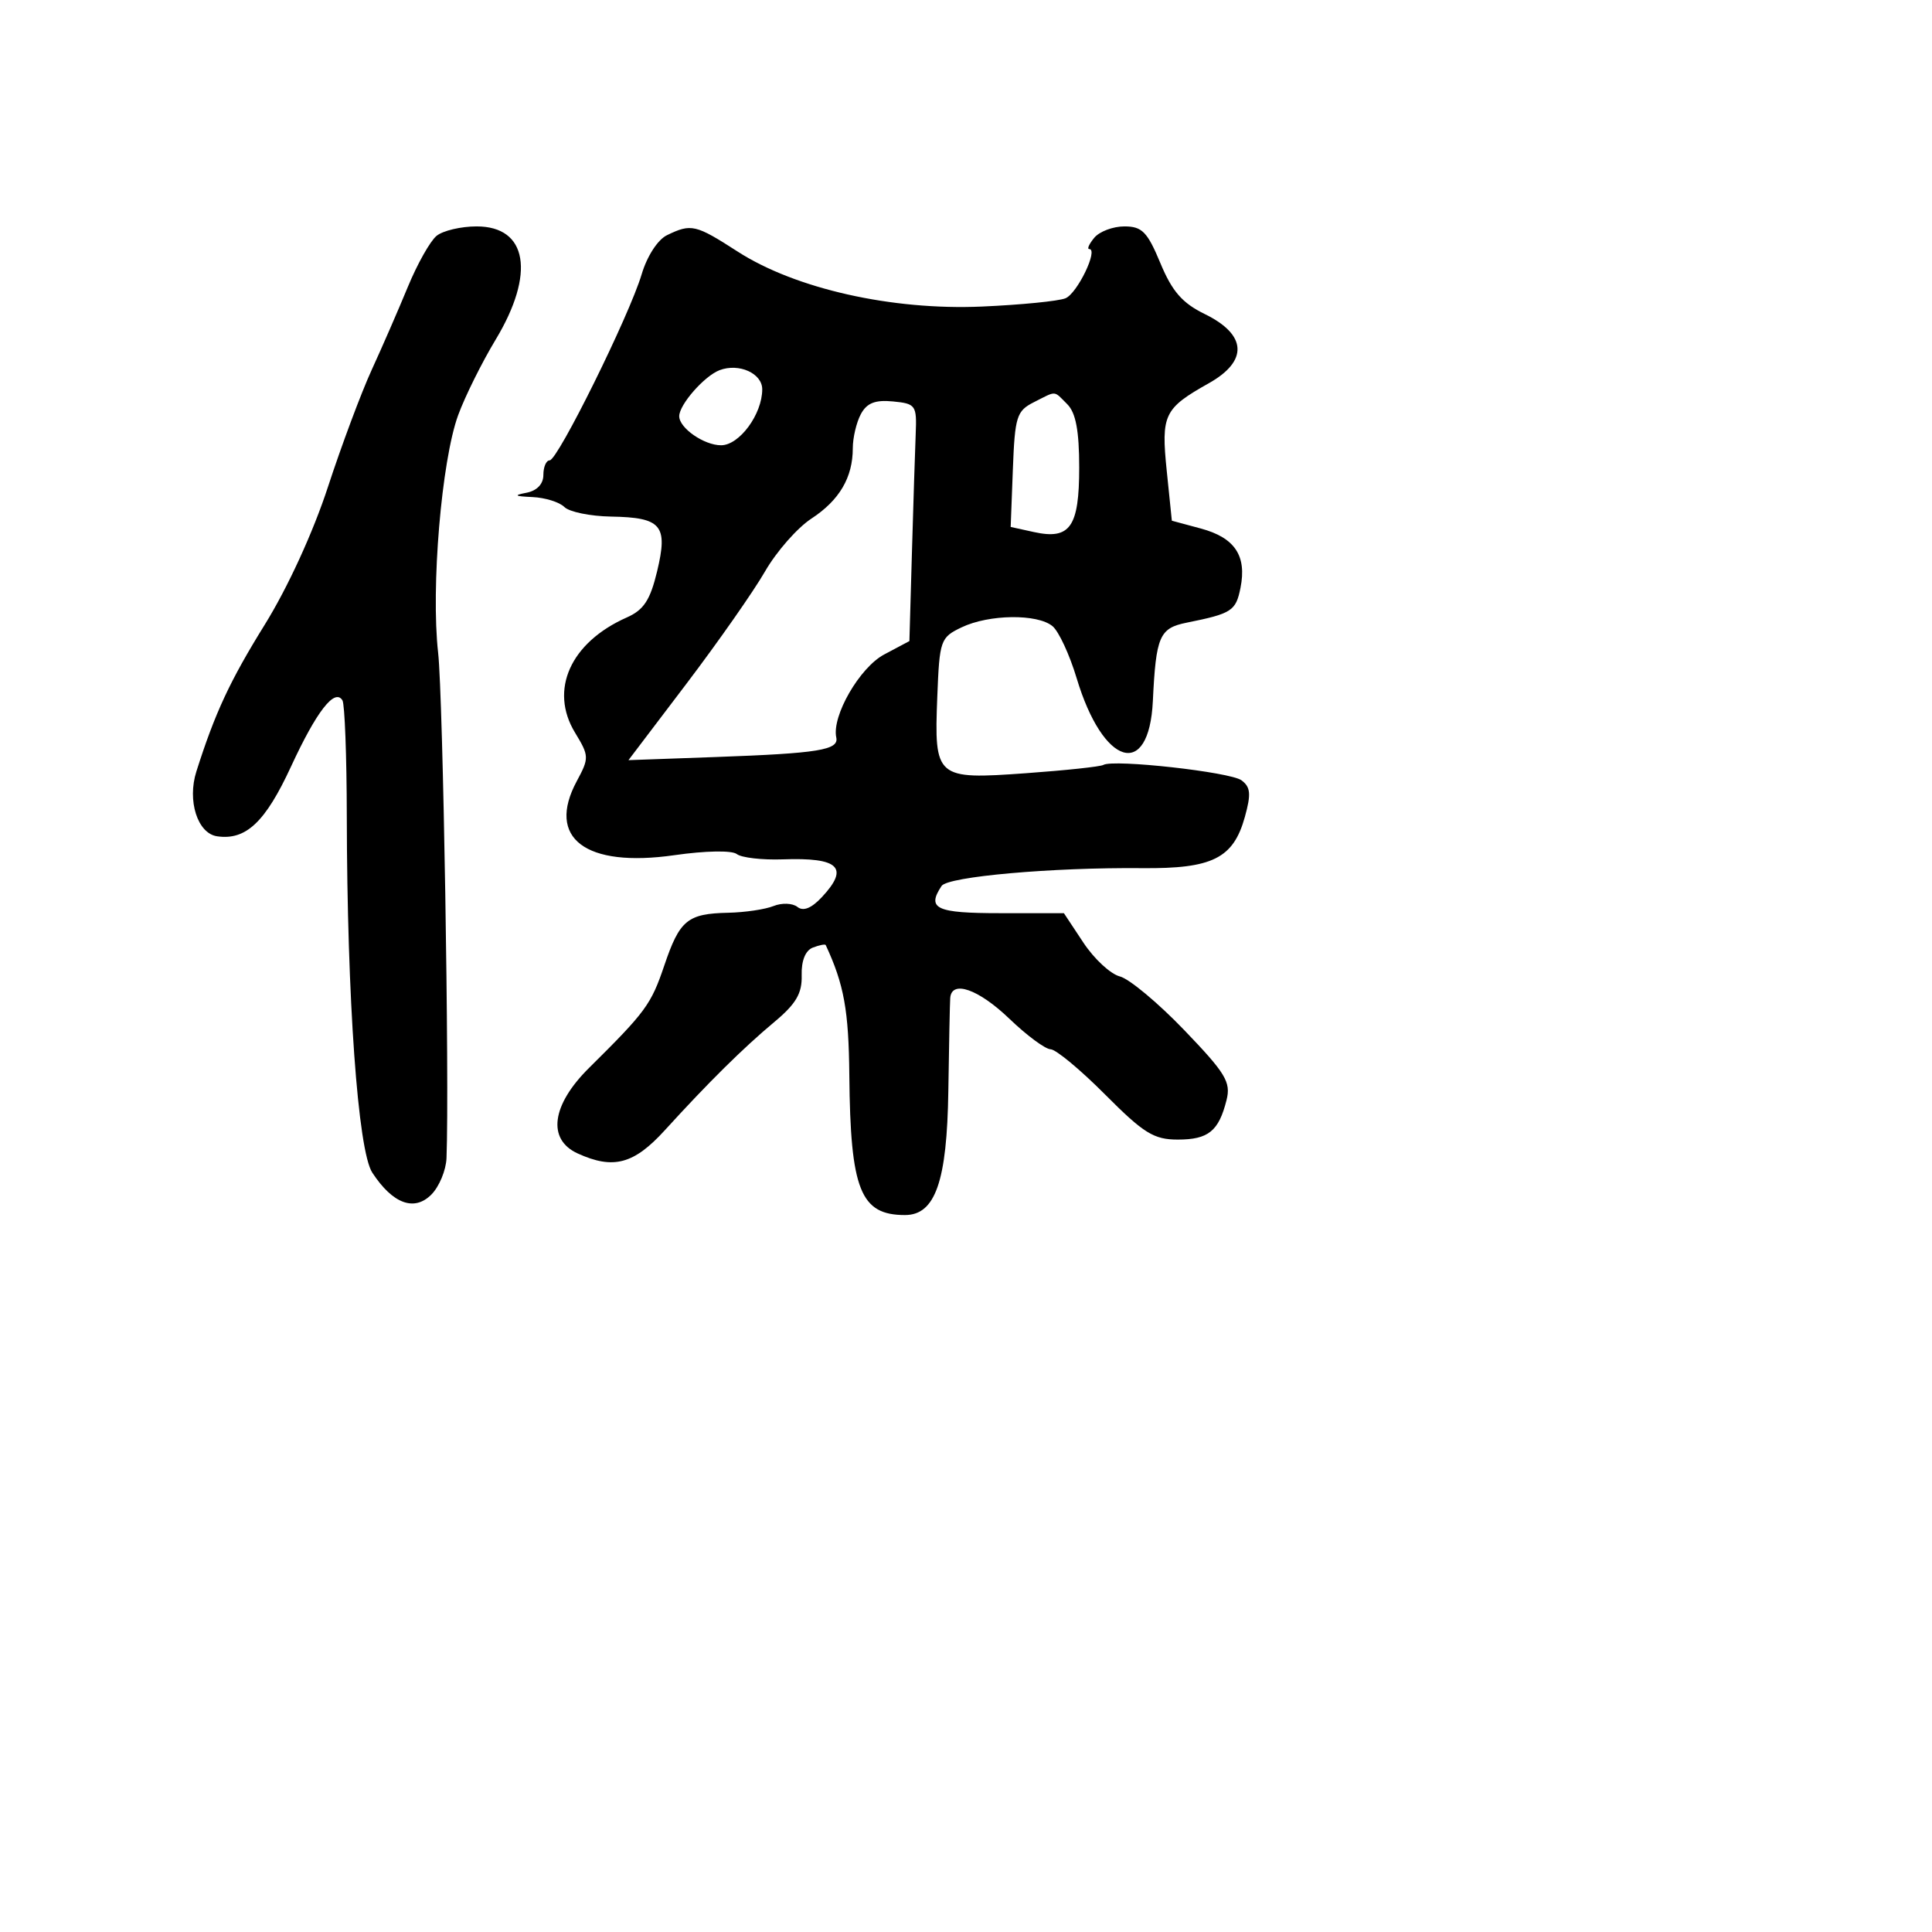 <svg xmlns="http://www.w3.org/2000/svg" width="256" height="256" viewBox="0 0 256 256" version="1.1">
	<path d="M 57.849 31.250 C 57.006 31.938, 55.295 34.975, 54.047 38 C 52.800 41.025, 50.644 45.975, 49.256 49 C 47.868 52.025, 45.255 59.017, 43.449 64.537 C 41.487 70.535, 38.121 77.871, 35.085 82.766 C 30.461 90.222, 28.495 94.442, 26.022 102.220 C 24.788 106.100, 26.171 110.432, 28.766 110.813 C 32.582 111.373, 35.157 108.943, 38.565 101.565 C 41.942 94.256, 44.356 91.149, 45.375 92.799 C 45.680 93.291, 45.939 100.175, 45.952 108.097 C 45.991 132.435, 47.423 152.471, 49.332 155.384 C 52.032 159.505, 54.878 160.566, 57.147 158.298 C 58.193 157.251, 59.101 155.069, 59.165 153.447 C 59.556 143.440, 58.709 92.307, 58.055 86.500 C 57.085 77.871, 58.502 61.044, 60.707 55.012 C 61.609 52.543, 63.843 48.043, 65.671 45.012 C 70.954 36.251, 69.906 30, 63.156 30 C 61.080 30, 58.692 30.563, 57.849 31.250 M 88.380 31.163 C 87.154 31.757, 85.738 33.942, 85.023 36.345 C 83.402 41.792, 73.905 61, 72.833 61 C 72.375 61, 72 61.869, 72 62.930 C 72 64.137, 71.157 65.023, 69.750 65.294 C 68.012 65.629, 68.194 65.759, 70.550 65.864 C 72.228 65.939, 74.131 66.531, 74.781 67.181 C 75.430 67.830, 78.206 68.401, 80.949 68.449 C 87.664 68.565, 88.536 69.597, 87.073 75.695 C 86.157 79.513, 85.300 80.821, 83.069 81.809 C 75.585 85.122, 72.752 91.419, 76.197 97.083 C 78.070 100.164, 78.080 100.436, 76.430 103.499 C 72.358 111.061, 77.558 115.007, 89.365 113.315 C 93.480 112.725, 96.978 112.663, 97.630 113.168 C 98.251 113.651, 100.995 113.966, 103.727 113.869 C 111.175 113.606, 112.565 114.944, 108.914 118.862 C 107.529 120.348, 106.436 120.790, 105.664 120.174 C 105.024 119.664, 103.600 119.610, 102.500 120.053 C 101.400 120.497, 98.700 120.898, 96.500 120.945 C 91.090 121.061, 90.063 121.907, 88.024 127.929 C 86.270 133.110, 85.571 134.062, 78.056 141.500 C 73.078 146.426, 72.472 150.983, 76.547 152.839 C 81.273 154.993, 83.993 154.266, 88.105 149.750 C 93.881 143.406, 98.480 138.860, 102.612 135.410 C 105.479 133.017, 106.294 131.626, 106.226 129.241 C 106.171 127.301, 106.721 125.937, 107.712 125.557 C 108.578 125.225, 109.343 125.076, 109.413 125.226 C 111.842 130.457, 112.460 133.873, 112.540 142.500 C 112.680 157.663, 114.010 161, 119.911 161 C 123.932 161, 125.486 156.549, 125.659 144.543 C 125.747 138.469, 125.859 132.938, 125.909 132.250 C 126.087 129.807, 129.657 131.058, 133.760 135 C 136.049 137.200, 138.503 139.016, 139.211 139.035 C 139.920 139.054, 143.172 141.754, 146.437 145.035 C 151.550 150.171, 152.888 151, 156.065 151 C 160.114 151, 161.489 149.885, 162.523 145.765 C 163.120 143.384, 162.415 142.218, 156.918 136.494 C 153.460 132.892, 149.622 129.692, 148.389 129.383 C 147.156 129.073, 144.982 127.060, 143.559 124.910 L 140.972 121 132.486 121 C 124.030 121, 122.764 120.408, 124.765 117.393 C 125.590 116.151, 139.446 114.922, 151.343 115.034 C 160.648 115.122, 163.421 113.741, 164.947 108.259 C 165.794 105.215, 165.710 104.290, 164.503 103.394 C 163.020 102.294, 147.533 100.571, 146.199 101.357 C 145.815 101.584, 141.194 102.078, 135.932 102.456 C 124.006 103.312, 123.776 103.114, 124.195 92.343 C 124.489 84.810, 124.607 84.471, 127.421 83.125 C 131.042 81.392, 137.464 81.310, 139.466 82.972 C 140.291 83.657, 141.728 86.756, 142.660 89.858 C 146.162 101.525, 152.257 103.359, 152.759 92.897 C 153.173 84.292, 153.630 83.233, 157.249 82.505 C 163.225 81.302, 163.759 80.956, 164.372 77.889 C 165.222 73.641, 163.619 71.244, 159.121 70.033 L 155.276 68.997 154.600 62.397 C 153.836 54.941, 154.228 54.124, 160.176 50.781 C 165.430 47.828, 165.225 44.342, 159.638 41.614 C 156.661 40.161, 155.313 38.614, 153.755 34.864 C 152.032 30.718, 151.328 30, 148.989 30 C 147.480 30, 145.685 30.675, 145 31.500 C 144.315 32.325, 144.012 33, 144.326 33 C 145.584 33, 142.746 38.886, 141.180 39.524 C 140.256 39.901, 135.276 40.394, 130.113 40.620 C 118.192 41.143, 105.389 38.261, 97.738 33.331 C 92.162 29.739, 91.592 29.606, 88.380 31.163 M 95.357 49.046 C 93.335 49.811, 90 53.611, 90 55.151 C 90 56.717, 93.289 59, 95.546 59 C 97.973 59, 101 54.884, 101 51.585 C 101 49.468, 97.915 48.080, 95.357 49.046 M 137 53.291 C 134.707 54.448, 134.476 55.185, 134.210 62.188 L 133.919 69.823 137 70.500 C 141.795 71.553, 143 69.835, 143 61.949 C 143 57.095, 142.549 54.692, 141.429 53.571 C 139.568 51.711, 140.068 51.743, 137 53.291 M 114.066 54.876 C 113.480 55.972, 113 58.002, 113 59.387 C 113 63.273, 111.226 66.288, 107.511 68.720 C 105.646 69.941, 102.882 73.091, 101.369 75.720 C 99.857 78.349, 95.167 85.050, 90.947 90.612 L 83.274 100.724 94.887 100.307 C 108.473 99.818, 111.169 99.381, 110.811 97.722 C 110.196 94.880, 113.906 88.450, 117.156 86.723 L 120.500 84.946 120.835 73.223 C 121.020 66.775, 121.245 59.700, 121.335 57.500 C 121.492 53.695, 121.345 53.485, 118.316 53.192 C 115.959 52.963, 114.856 53.400, 114.066 54.876" stroke="none" fill="black" fill-rule="evenodd"/>
</svg>